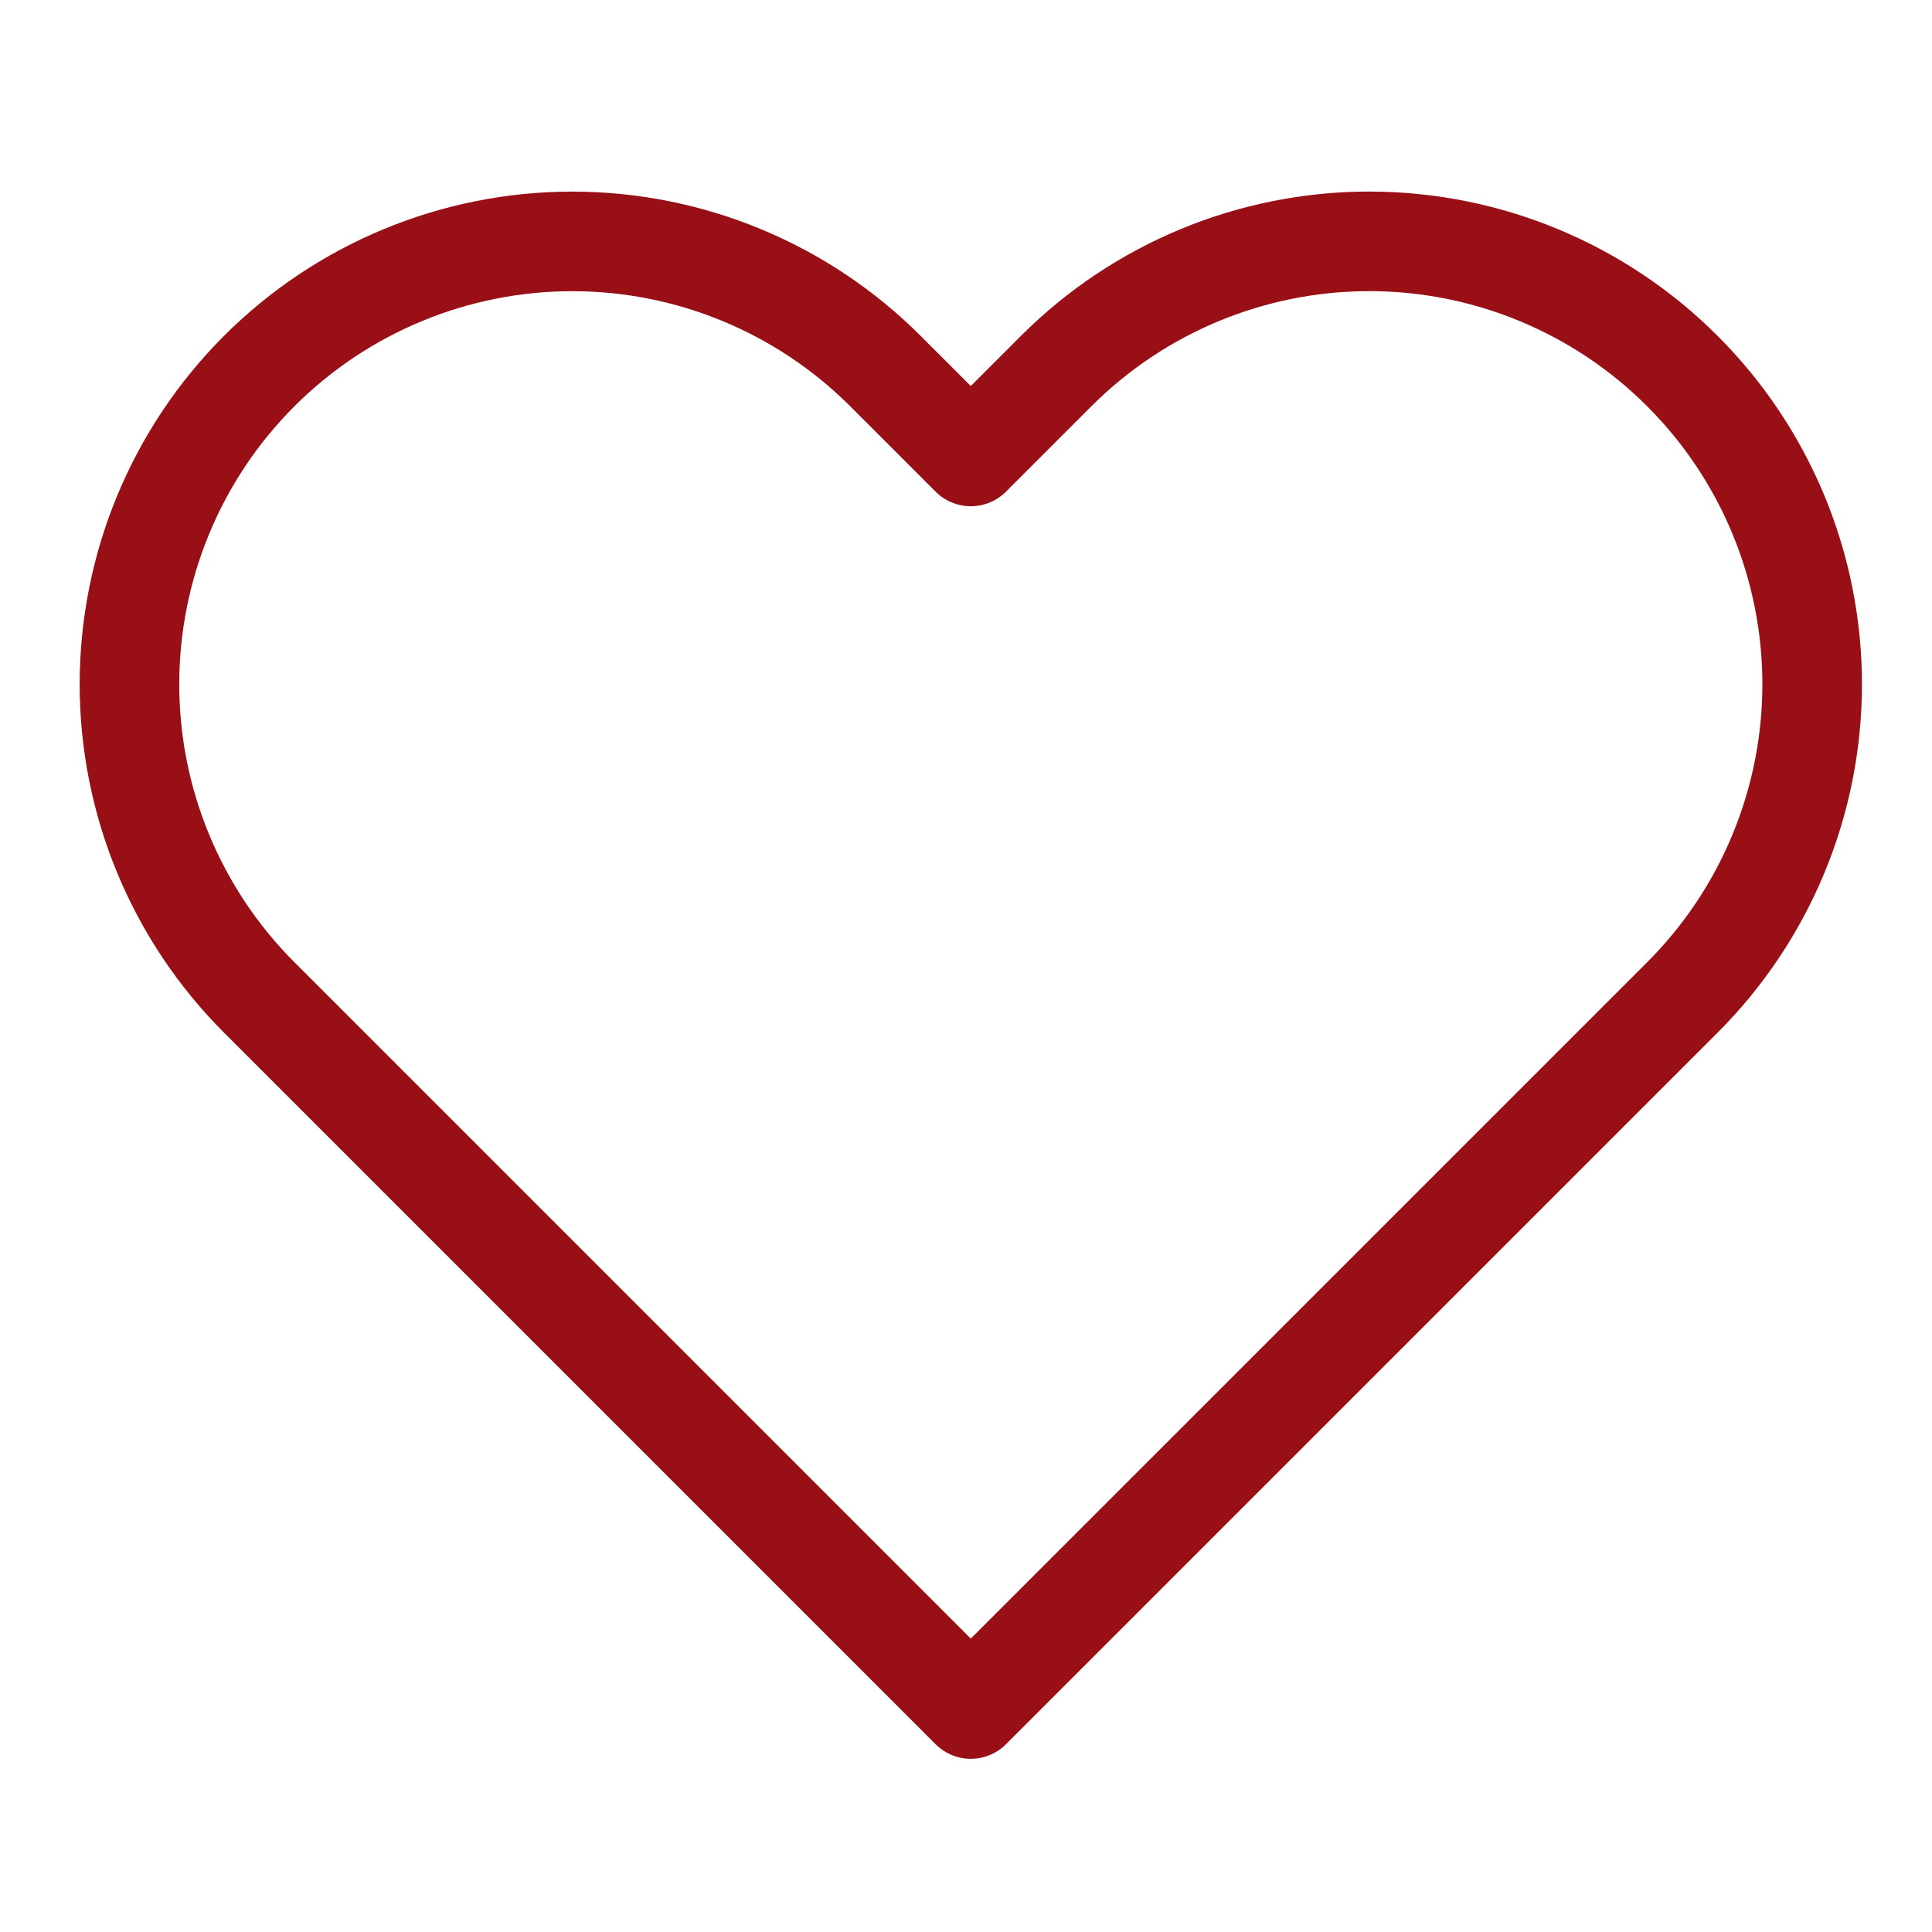 <svg width="194" height="194" viewBox="0 0 194 194" fill="none" xmlns="http://www.w3.org/2000/svg">
<path d="M168.938 37.264C164.81 33.134 159.908 29.857 154.512 27.622C149.117 25.386 143.334 24.235 137.494 24.235C131.654 24.235 125.871 25.386 120.476 27.622C115.08 29.857 110.178 33.134 106.05 37.264L97.481 45.833L88.913 37.264C80.574 28.925 69.263 24.24 57.469 24.24C45.675 24.24 34.364 28.925 26.025 37.264C17.685 45.604 13 56.915 13 68.708C13 80.502 17.685 91.813 26.025 100.153L34.593 108.721L97.481 171.609L160.37 108.721L168.938 100.153C173.069 96.024 176.345 91.122 178.581 85.727C180.816 80.331 181.967 74.549 181.967 68.708C181.967 62.868 180.816 57.085 178.581 51.69C176.345 46.295 173.069 41.393 168.938 37.264Z" stroke="#981015" stroke-width="10" stroke-linecap="round" stroke-linejoin="round"/>
</svg>
